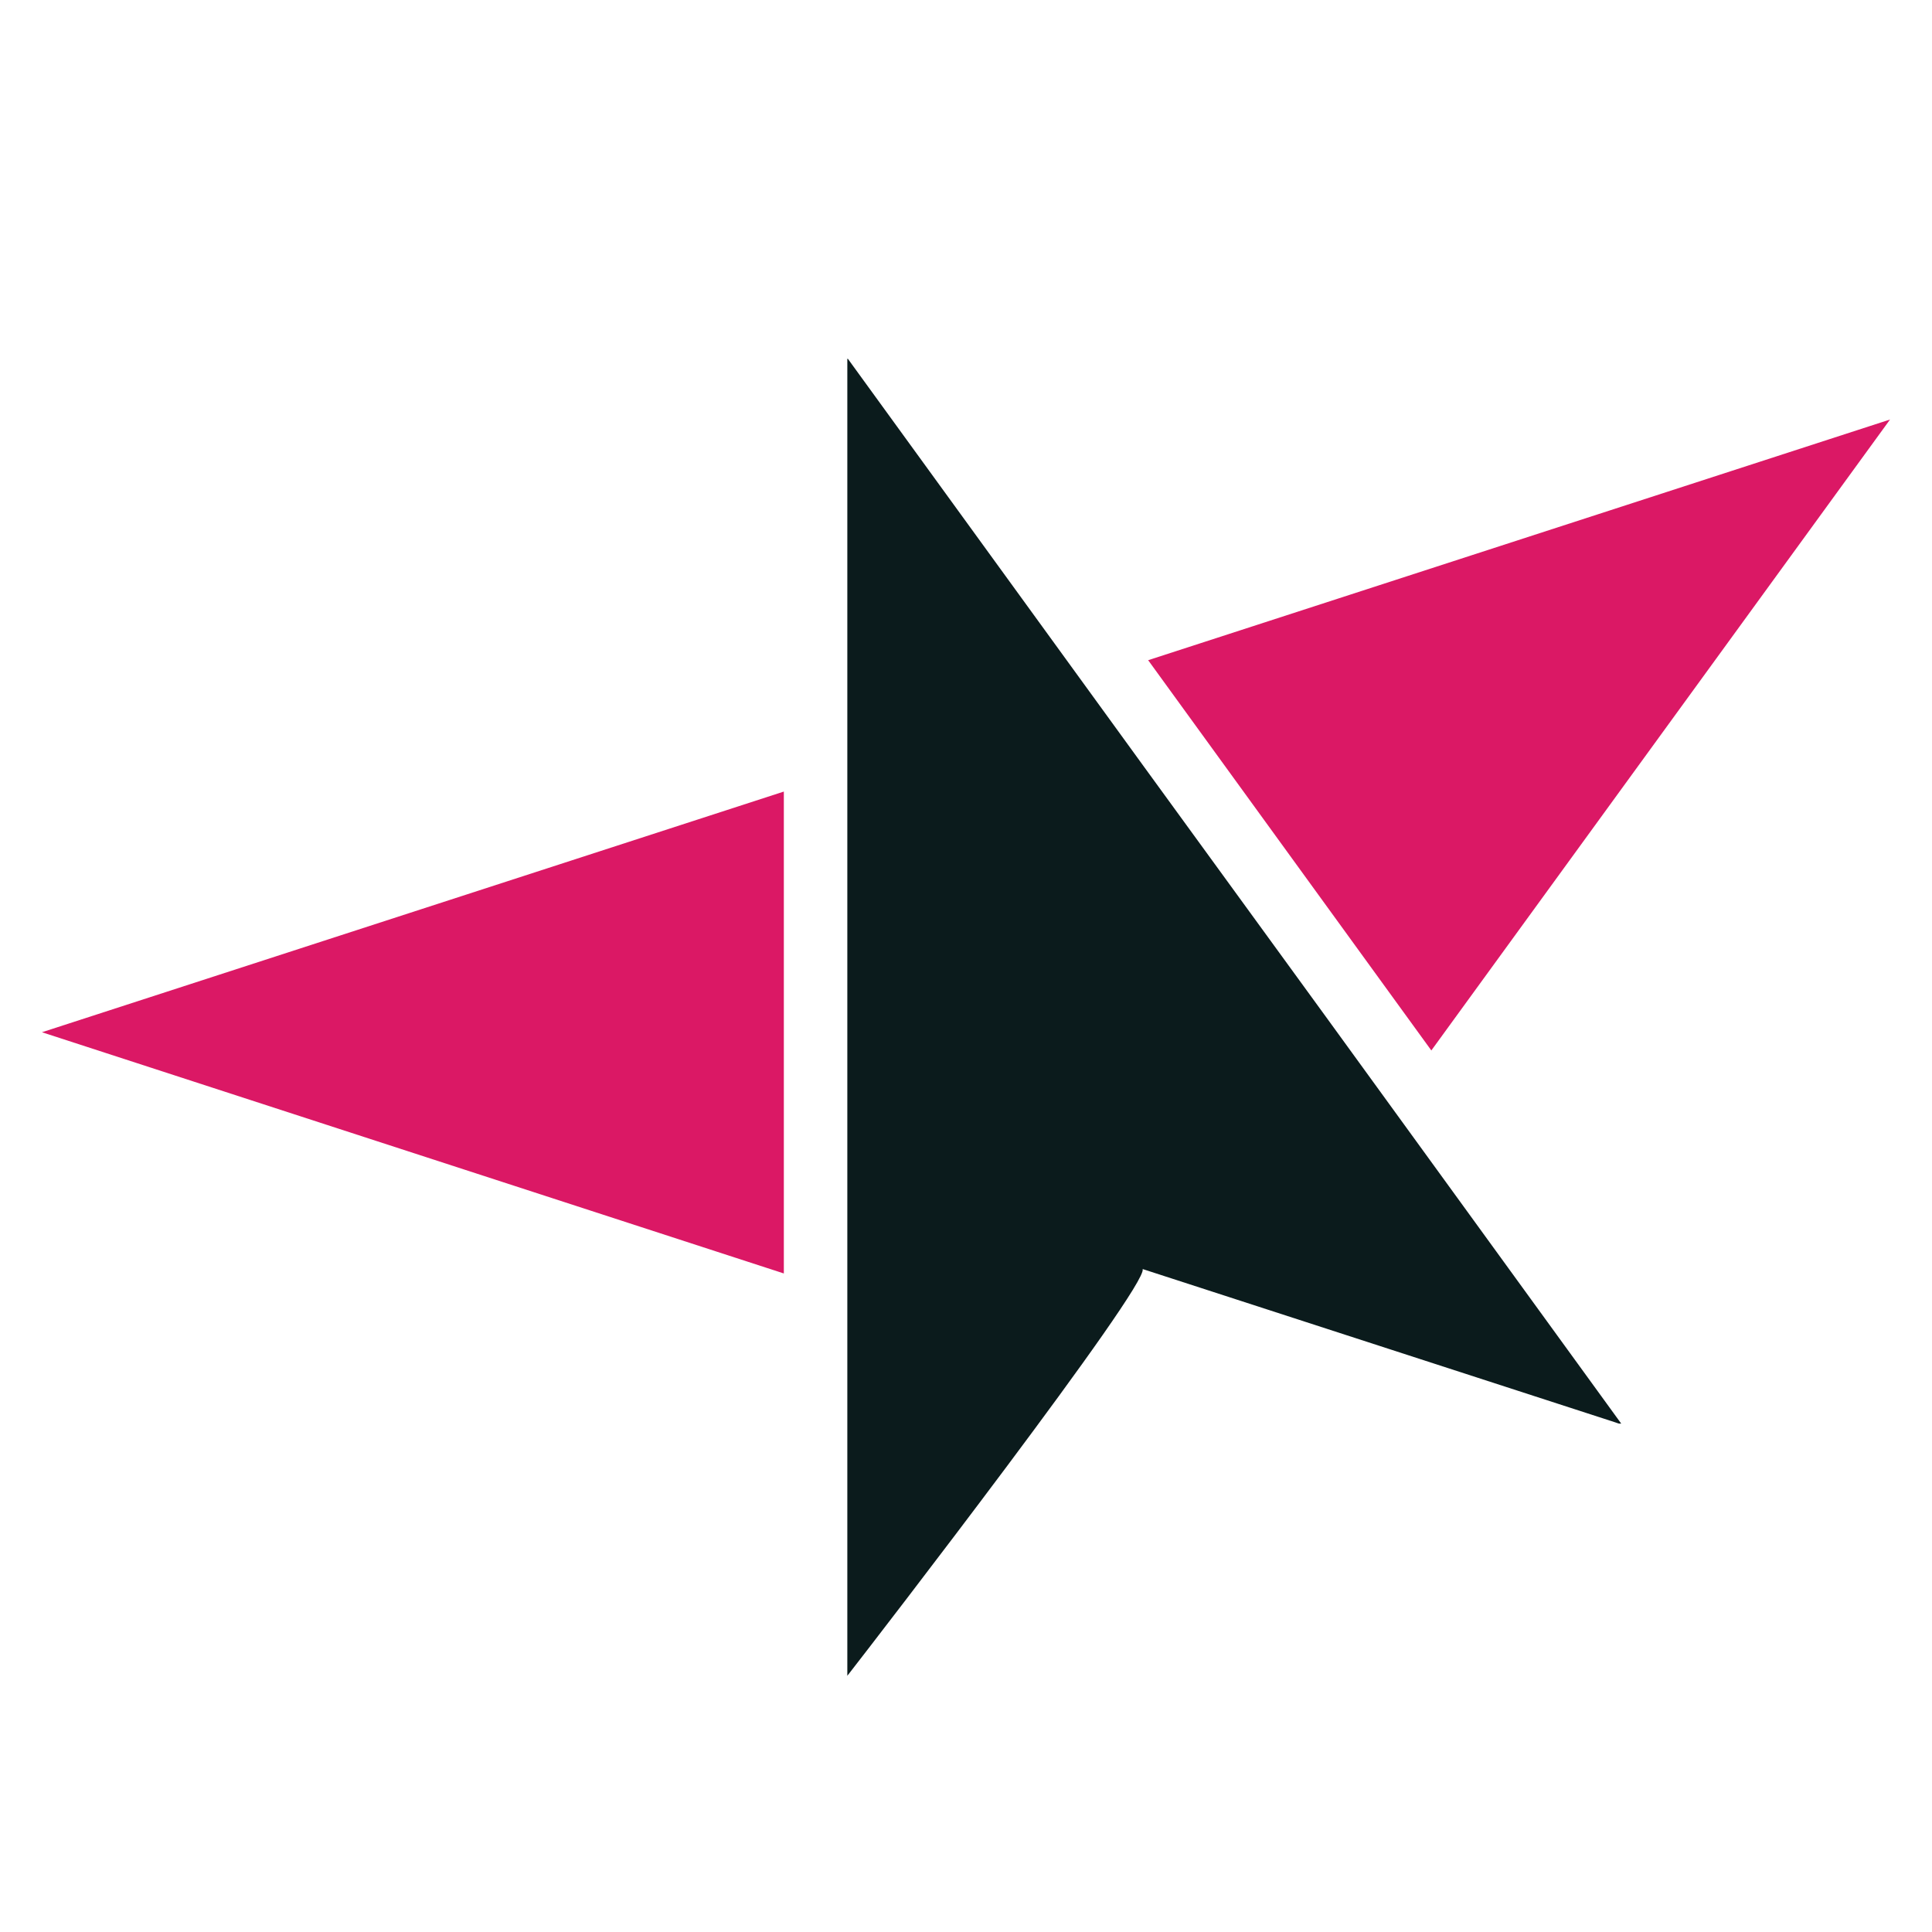 <?xml version="1.0" encoding="UTF-8"?>
<svg id="Layer_1" data-name="Layer 1" xmlns="http://www.w3.org/2000/svg" viewBox="0 0 35 35">
  <defs>
    <style>
      .cls-1 {
        fill: #0b1b1c;
      }

      .cls-1, .cls-2 {
        stroke-width: 0px;
      }

      .cls-2 {
        fill: #db1865;
      }
    </style>
  </defs>
  <polygon class="cls-2" points="14.2 14.34 14.2 23.07 .76 18.7 14.2 14.34"/>
  <polygon class="cls-2" points="34.24 7.6 25.93 19.03 20.8 11.96 34.24 7.6"/>
  <path class="cls-1" d="m15.36,6.5l5.35,7.37,3.31,4.55,5.35,7.37s0,0-.03,0c-.02,0-.04-.01-.07-.02l-8.57-2.78c.11.3-4.86,6.74-5.32,7.33,0,0-.01.02-.02.02,0,.01-.01.02-.01.02V6.5Z"/>
</svg>